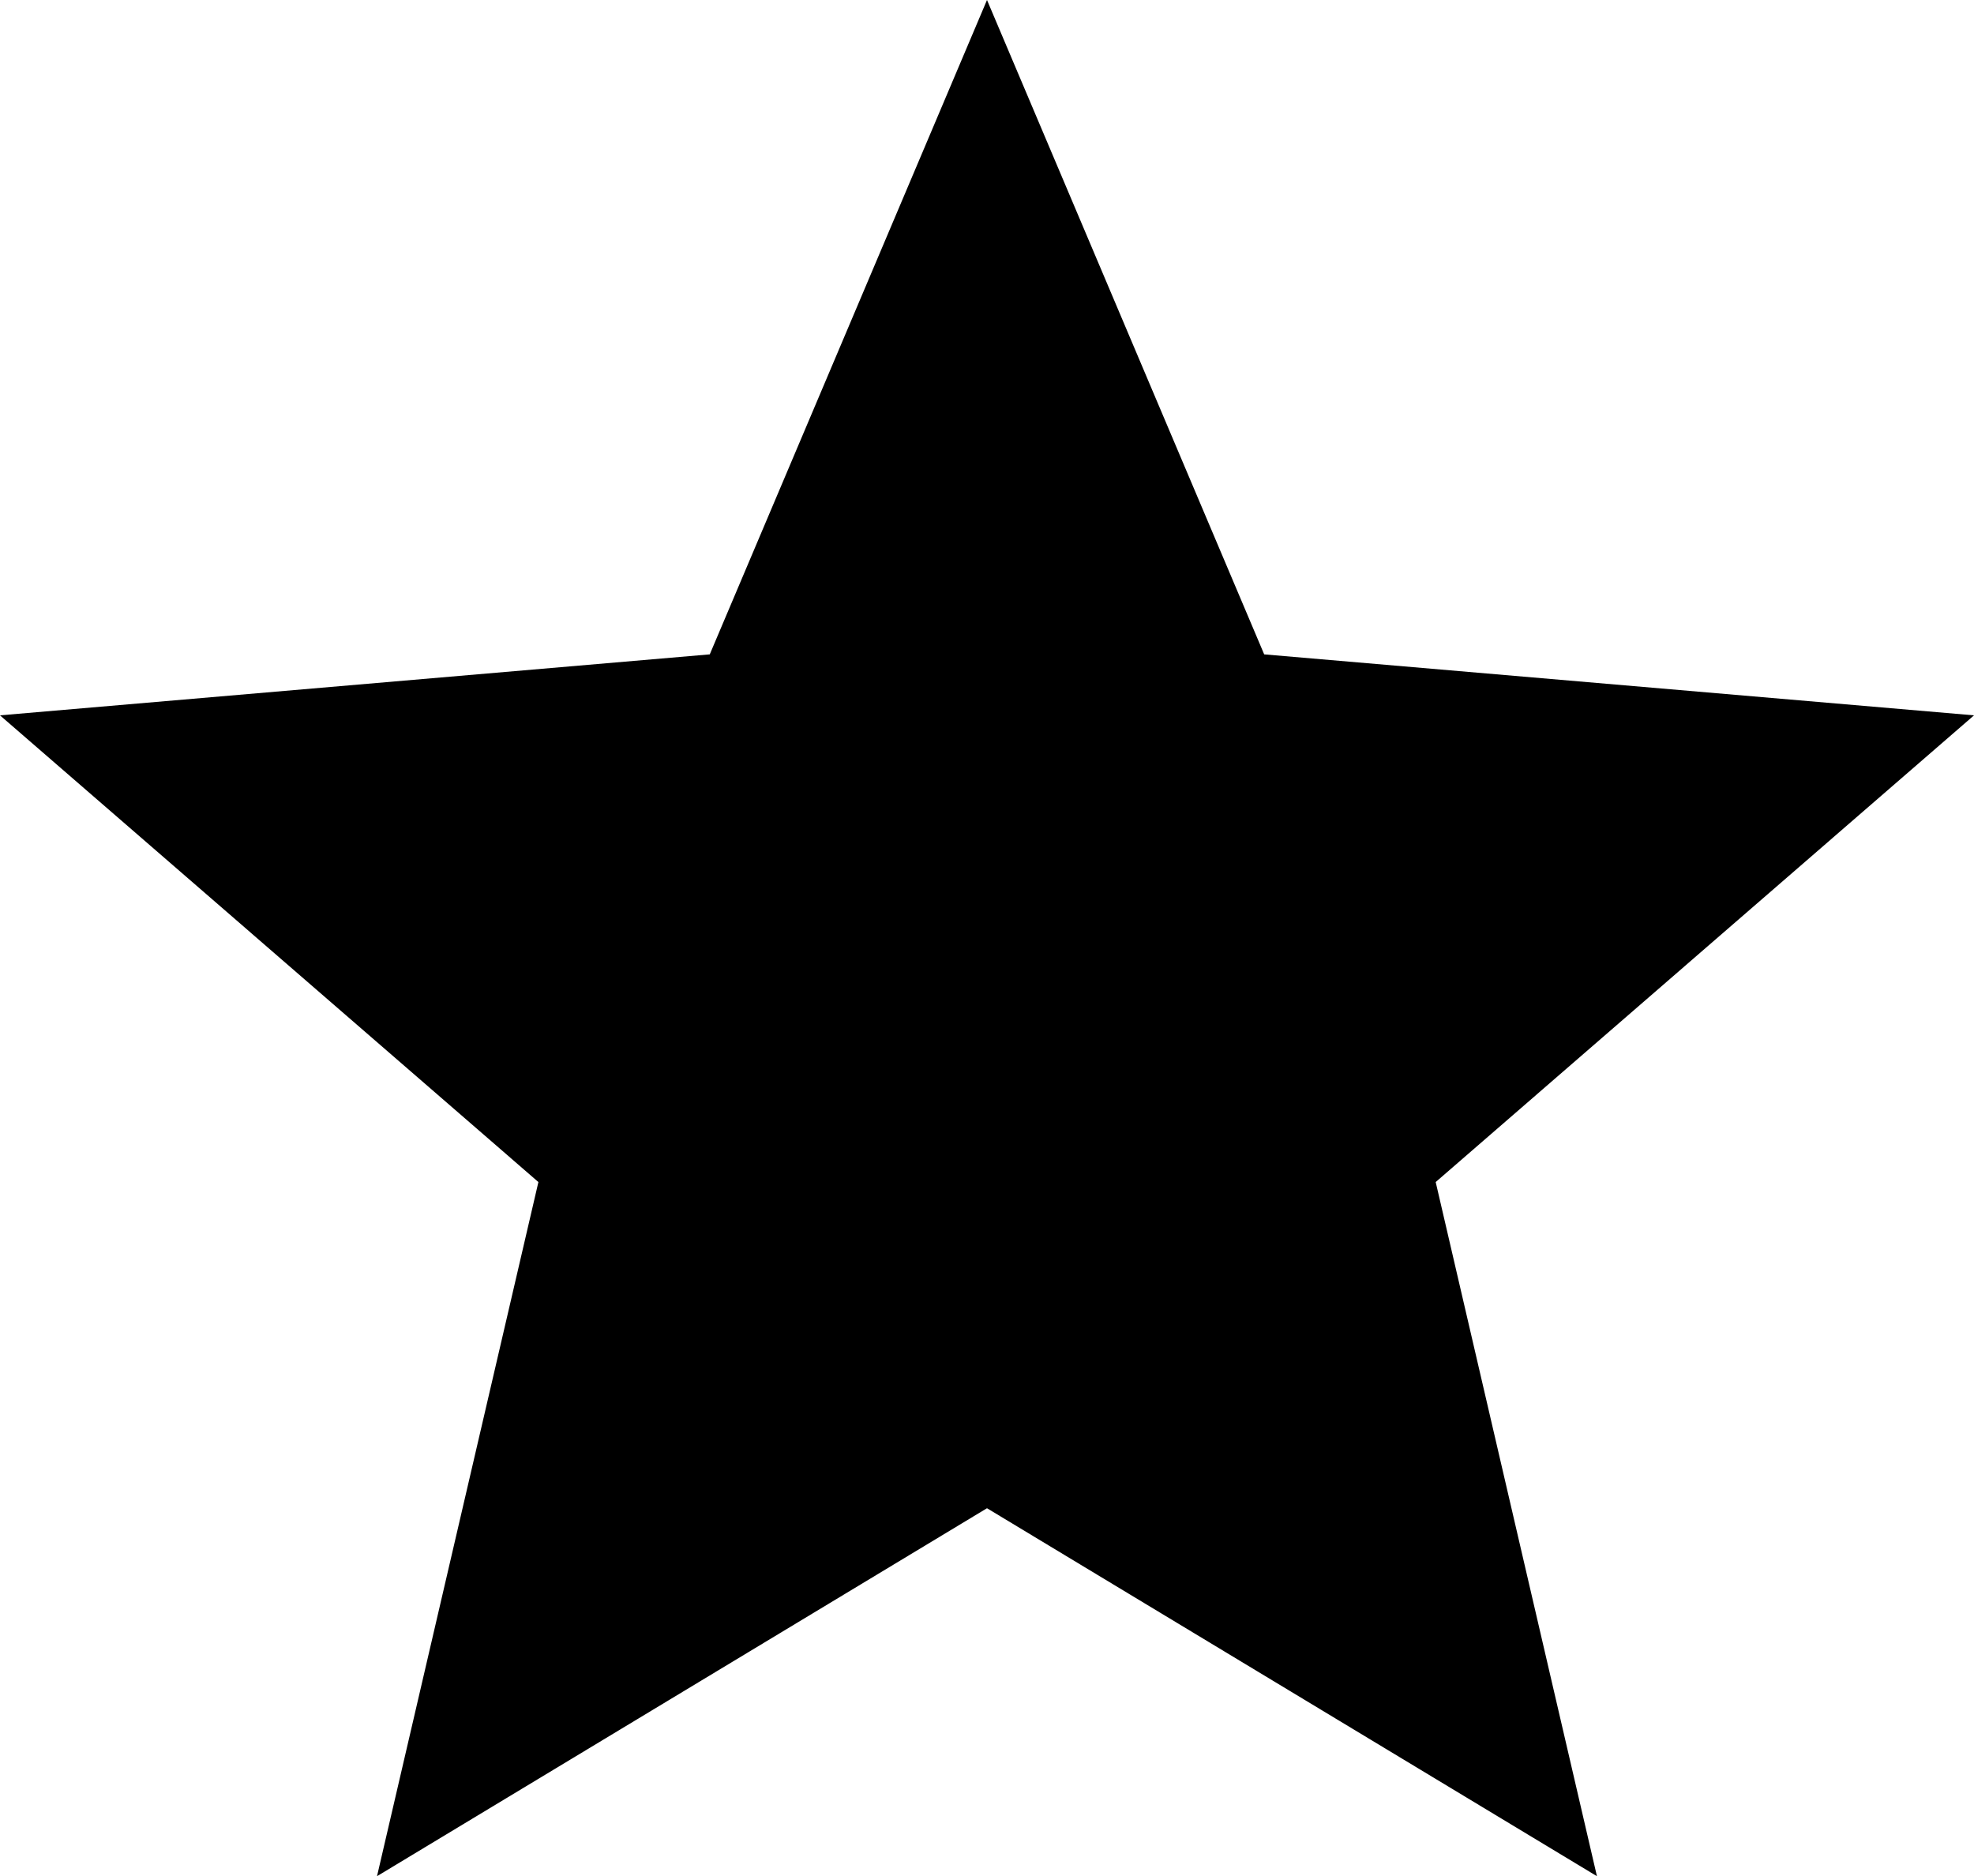 <svg xmlns="http://www.w3.org/2000/svg" viewBox="0 0 404 384"><title>popular</title><g id="Layer_2" data-name="Layer 2"><g id="Layer_1-2" data-name="Layer 1"><path d="M202,308.69,326.83,384l-33-142.07L404,146.41,258.73,133.93,202,0,145.26,133.93,0,146.41l110.19,95.52L77.16,384Z"/></g></g></svg>